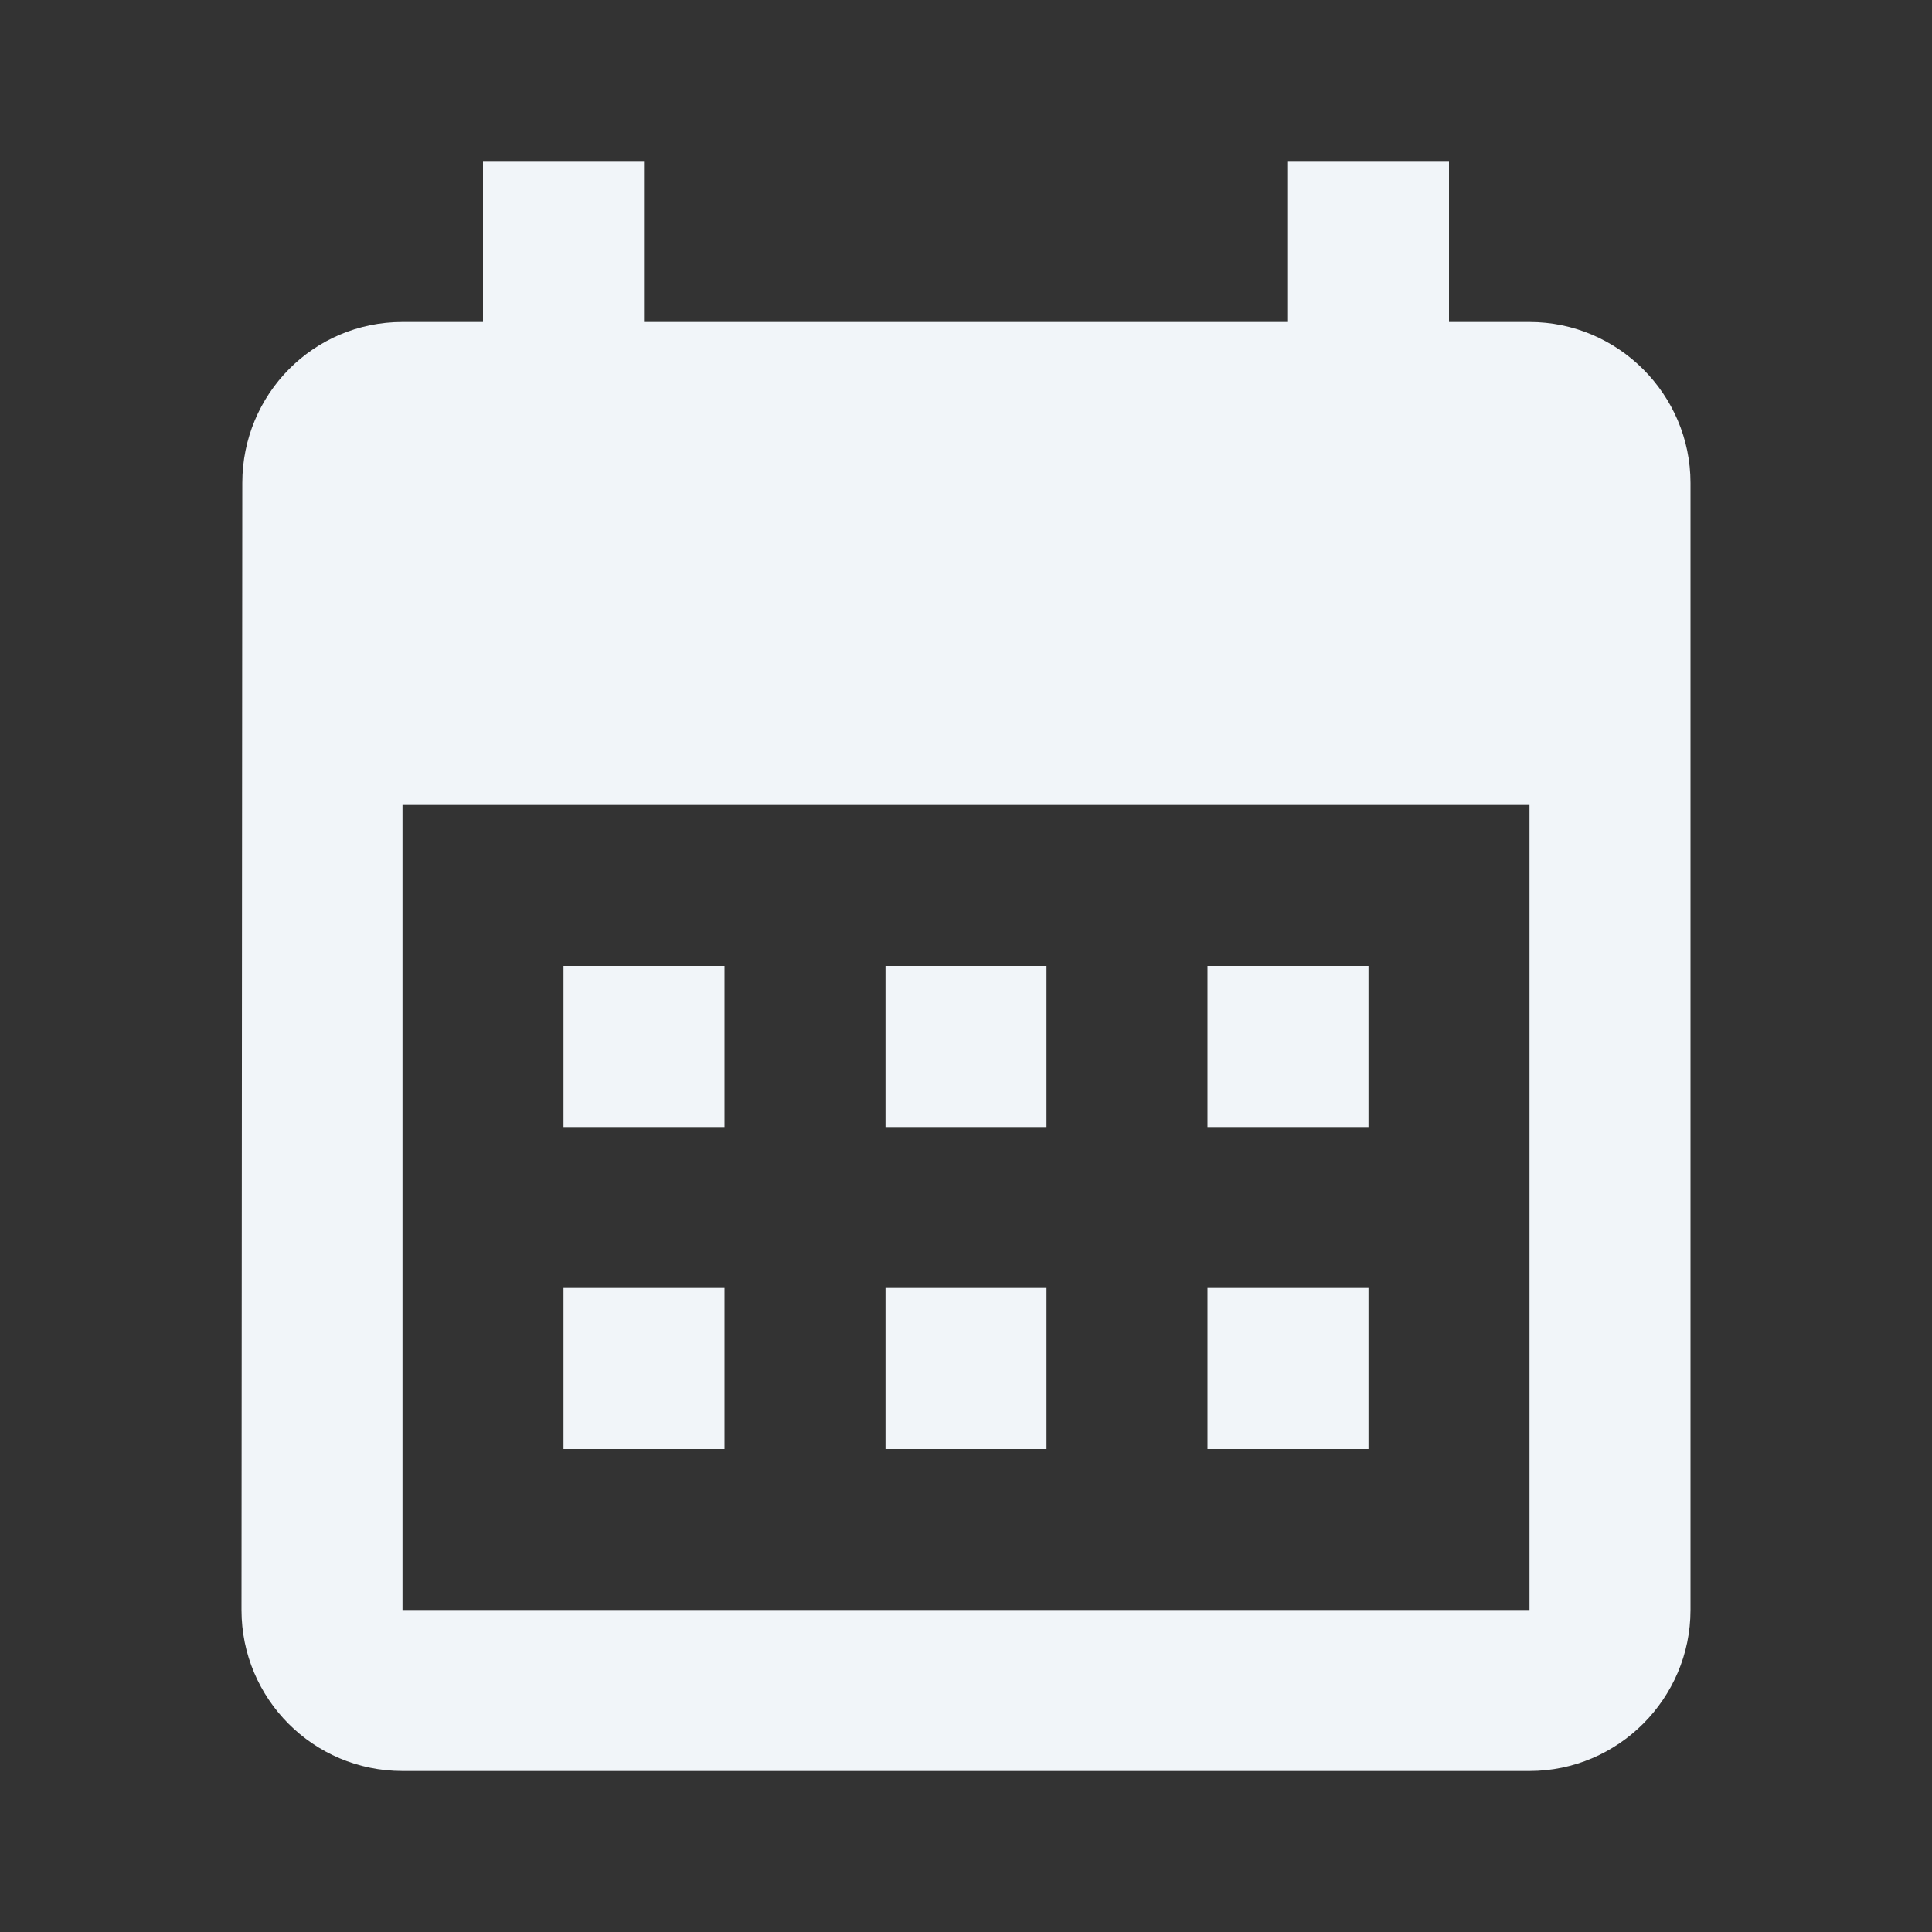 <svg viewBox="0 0 24 24" fill="#f1f5f9">
    <rect x="0" y="0" width="24" height="24" fill="#333333" stroke="none"/>
    <path
        d="M19 4h-1V2h-2v2H8V2H6v2H5c-1.11 0-1.99.9-1.99 2L3 20c0 1.1.89 2 2 2h14c1.1 0 2-.9 2-2V6c0-1.1-.9-2-2-2zm0 16H5V10h14v10zM9 14H7v-2h2v2zm4 0h-2v-2h2v2zm4 0h-2v-2h2v2zm-8 4H7v-2h2v2zm4 0h-2v-2h2v2zm4 0h-2v-2h2v2z">
    </path>
</svg>